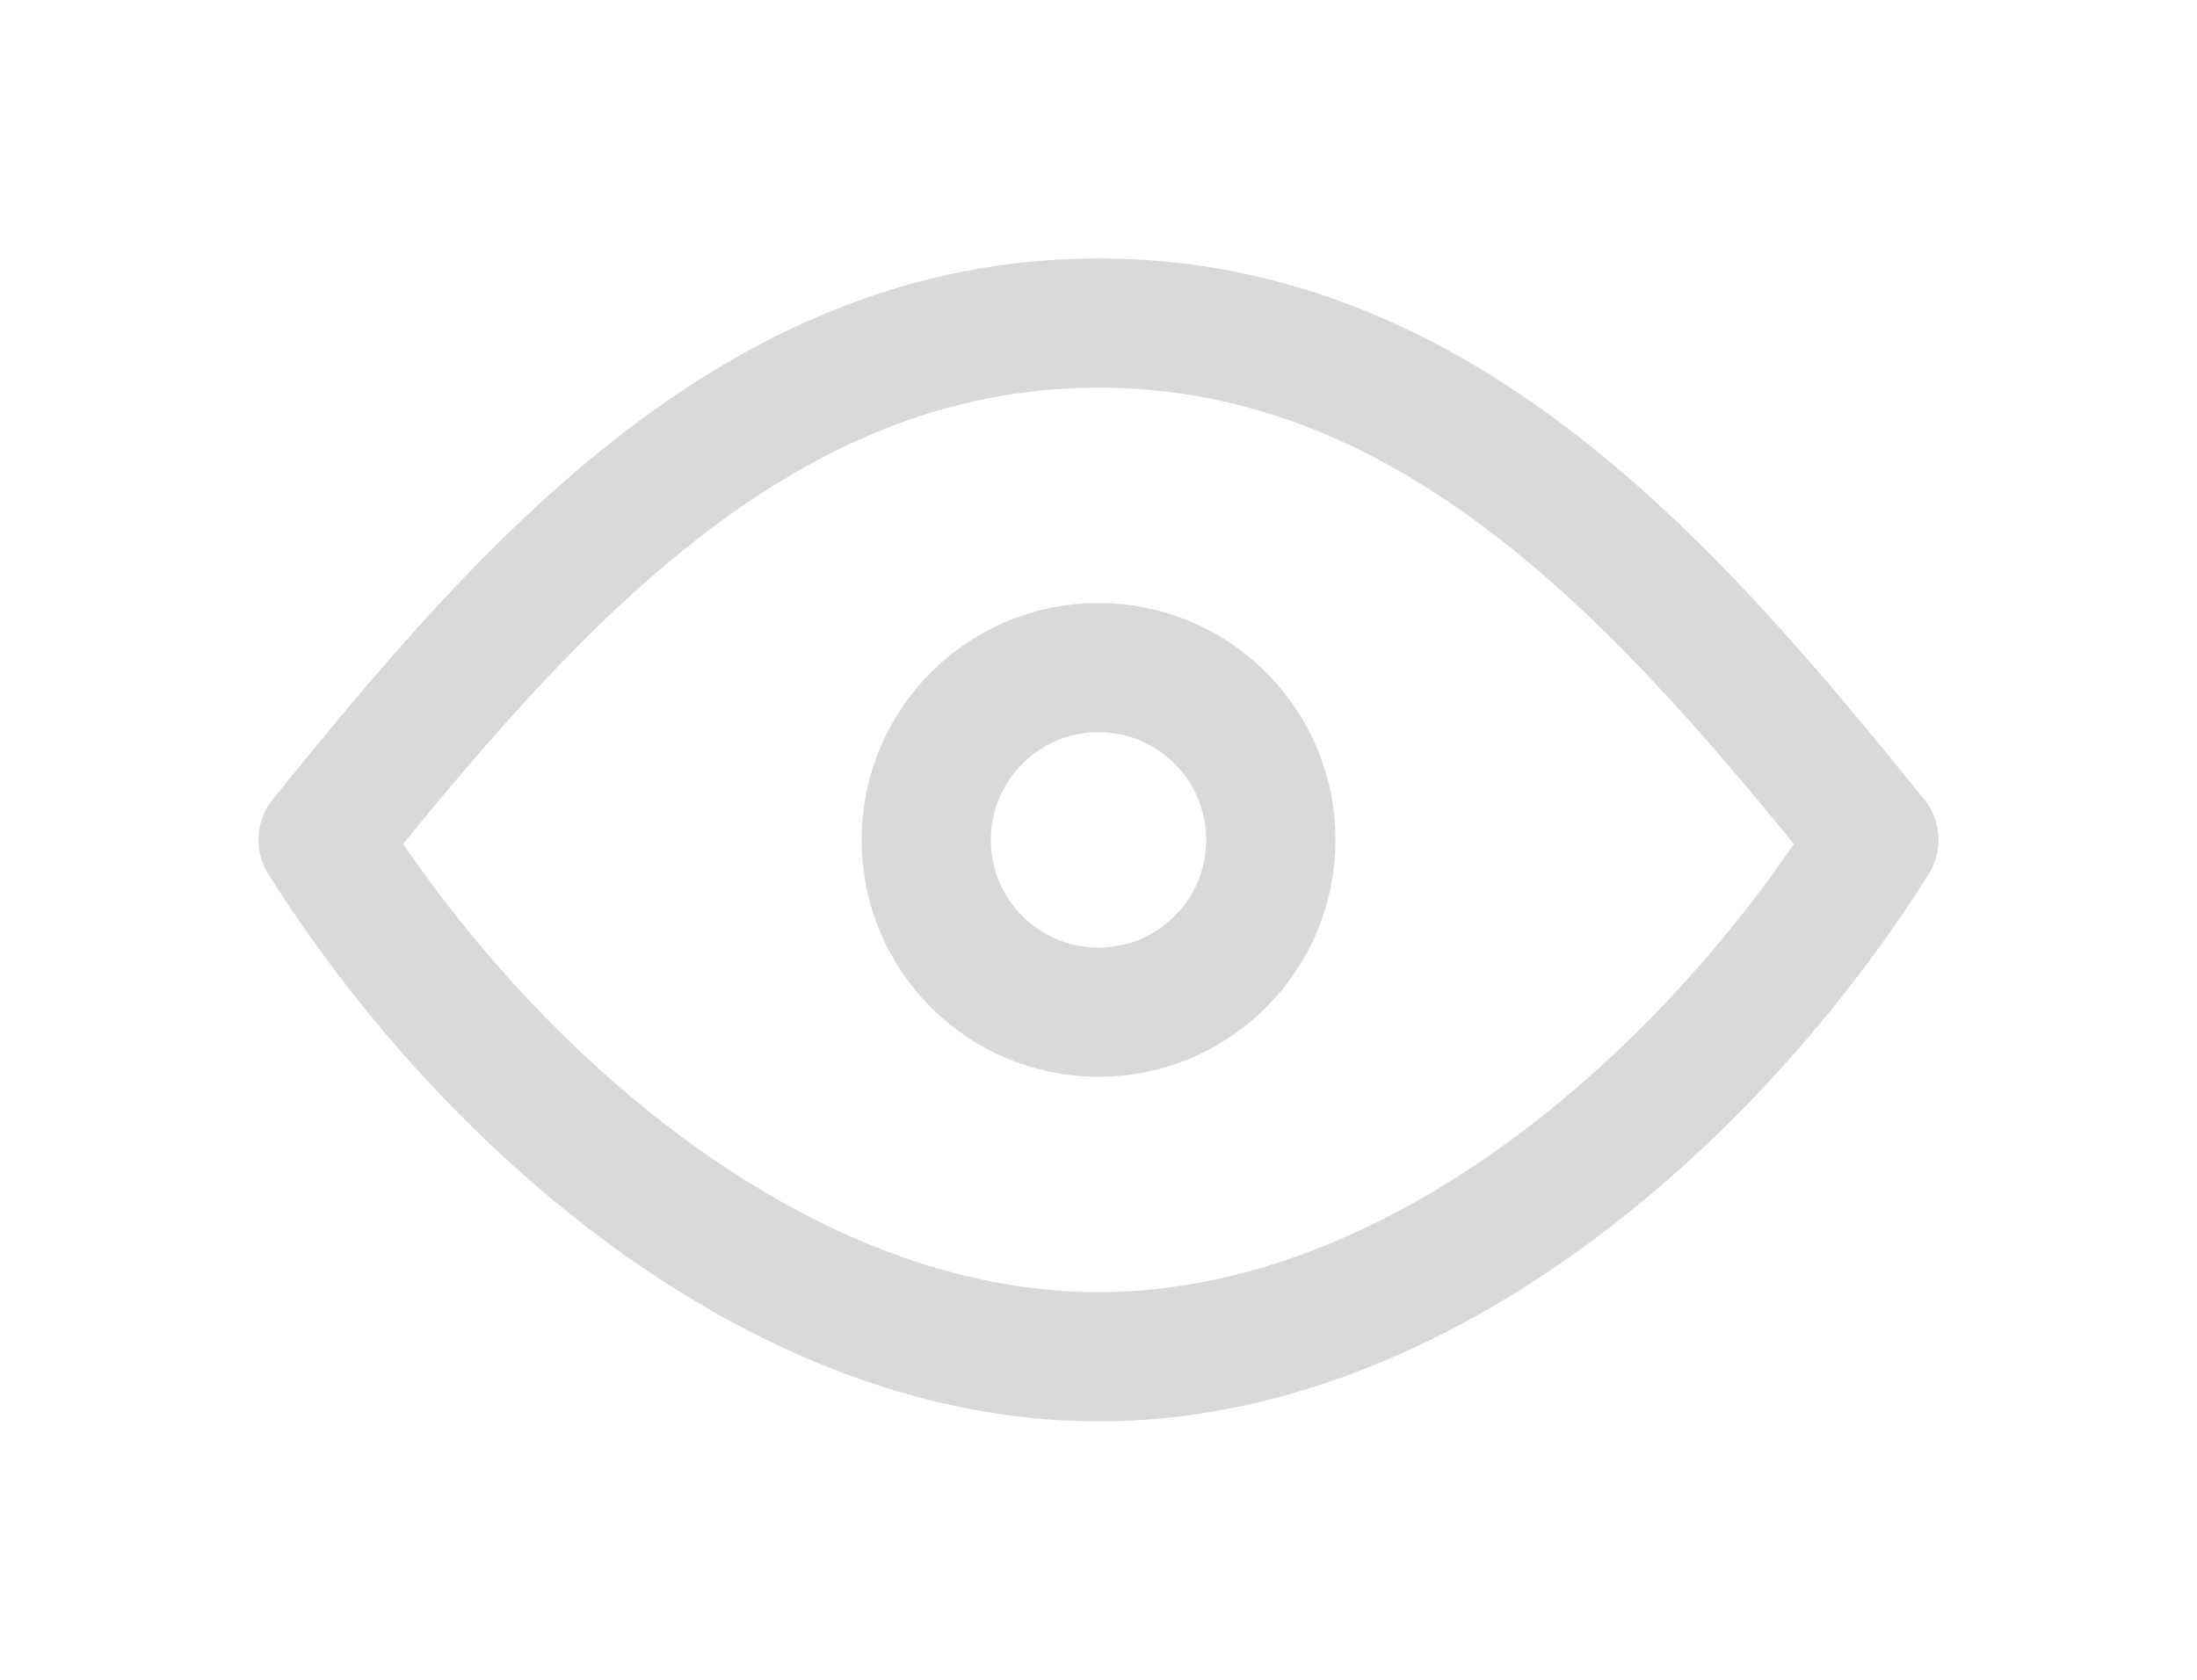 <svg width="34" height="26" viewBox="0 0 34 26" fill="none" xmlns="http://www.w3.org/2000/svg">
<g id="Hit Icon" filter="url(#filter0_d_71_109)">
<path id="Vector" d="M17 11.667C18.473 11.667 19.667 10.473 19.667 9C19.667 7.527 18.473 6.333 17 6.333C15.527 6.333 14.334 7.527 14.334 9C14.334 10.473 15.527 11.667 17 11.667Z" stroke="#D9D9D9" stroke-width="2" stroke-linecap="round" stroke-linejoin="round"/>
<path id="Vector_2" d="M29 9C26.482 12.988 21.958 17 17 17C12.042 17 7.518 12.988 5 9C8.065 5.211 11.655 1 17 1C22.345 1 25.935 5.211 29 9Z" stroke="#D9D9D9" stroke-width="2" stroke-linecap="round" stroke-linejoin="round"/>
</g>
<defs>
<filter id="filter0_d_71_109" x="0" y="0" width="34" height="26" filterUnits="userSpaceOnUse" color-interpolation-filters="sRGB">
<feFlood flood-opacity="0" result="BackgroundImageFix"/>
<feColorMatrix in="SourceAlpha" type="matrix" values="0 0 0 0 0 0 0 0 0 0 0 0 0 0 0 0 0 0 127 0" result="hardAlpha"/>
<feOffset dy="4"/>
<feGaussianBlur stdDeviation="2"/>
<feComposite in2="hardAlpha" operator="out"/>
<feColorMatrix type="matrix" values="0 0 0 0 0 0 0 0 0 0 0 0 0 0 0 0 0 0 0.25 0"/>
<feBlend mode="normal" in2="BackgroundImageFix" result="effect1_dropShadow_71_109"/>
<feBlend mode="normal" in="SourceGraphic" in2="effect1_dropShadow_71_109" result="shape"/>
</filter>
</defs>
</svg>
